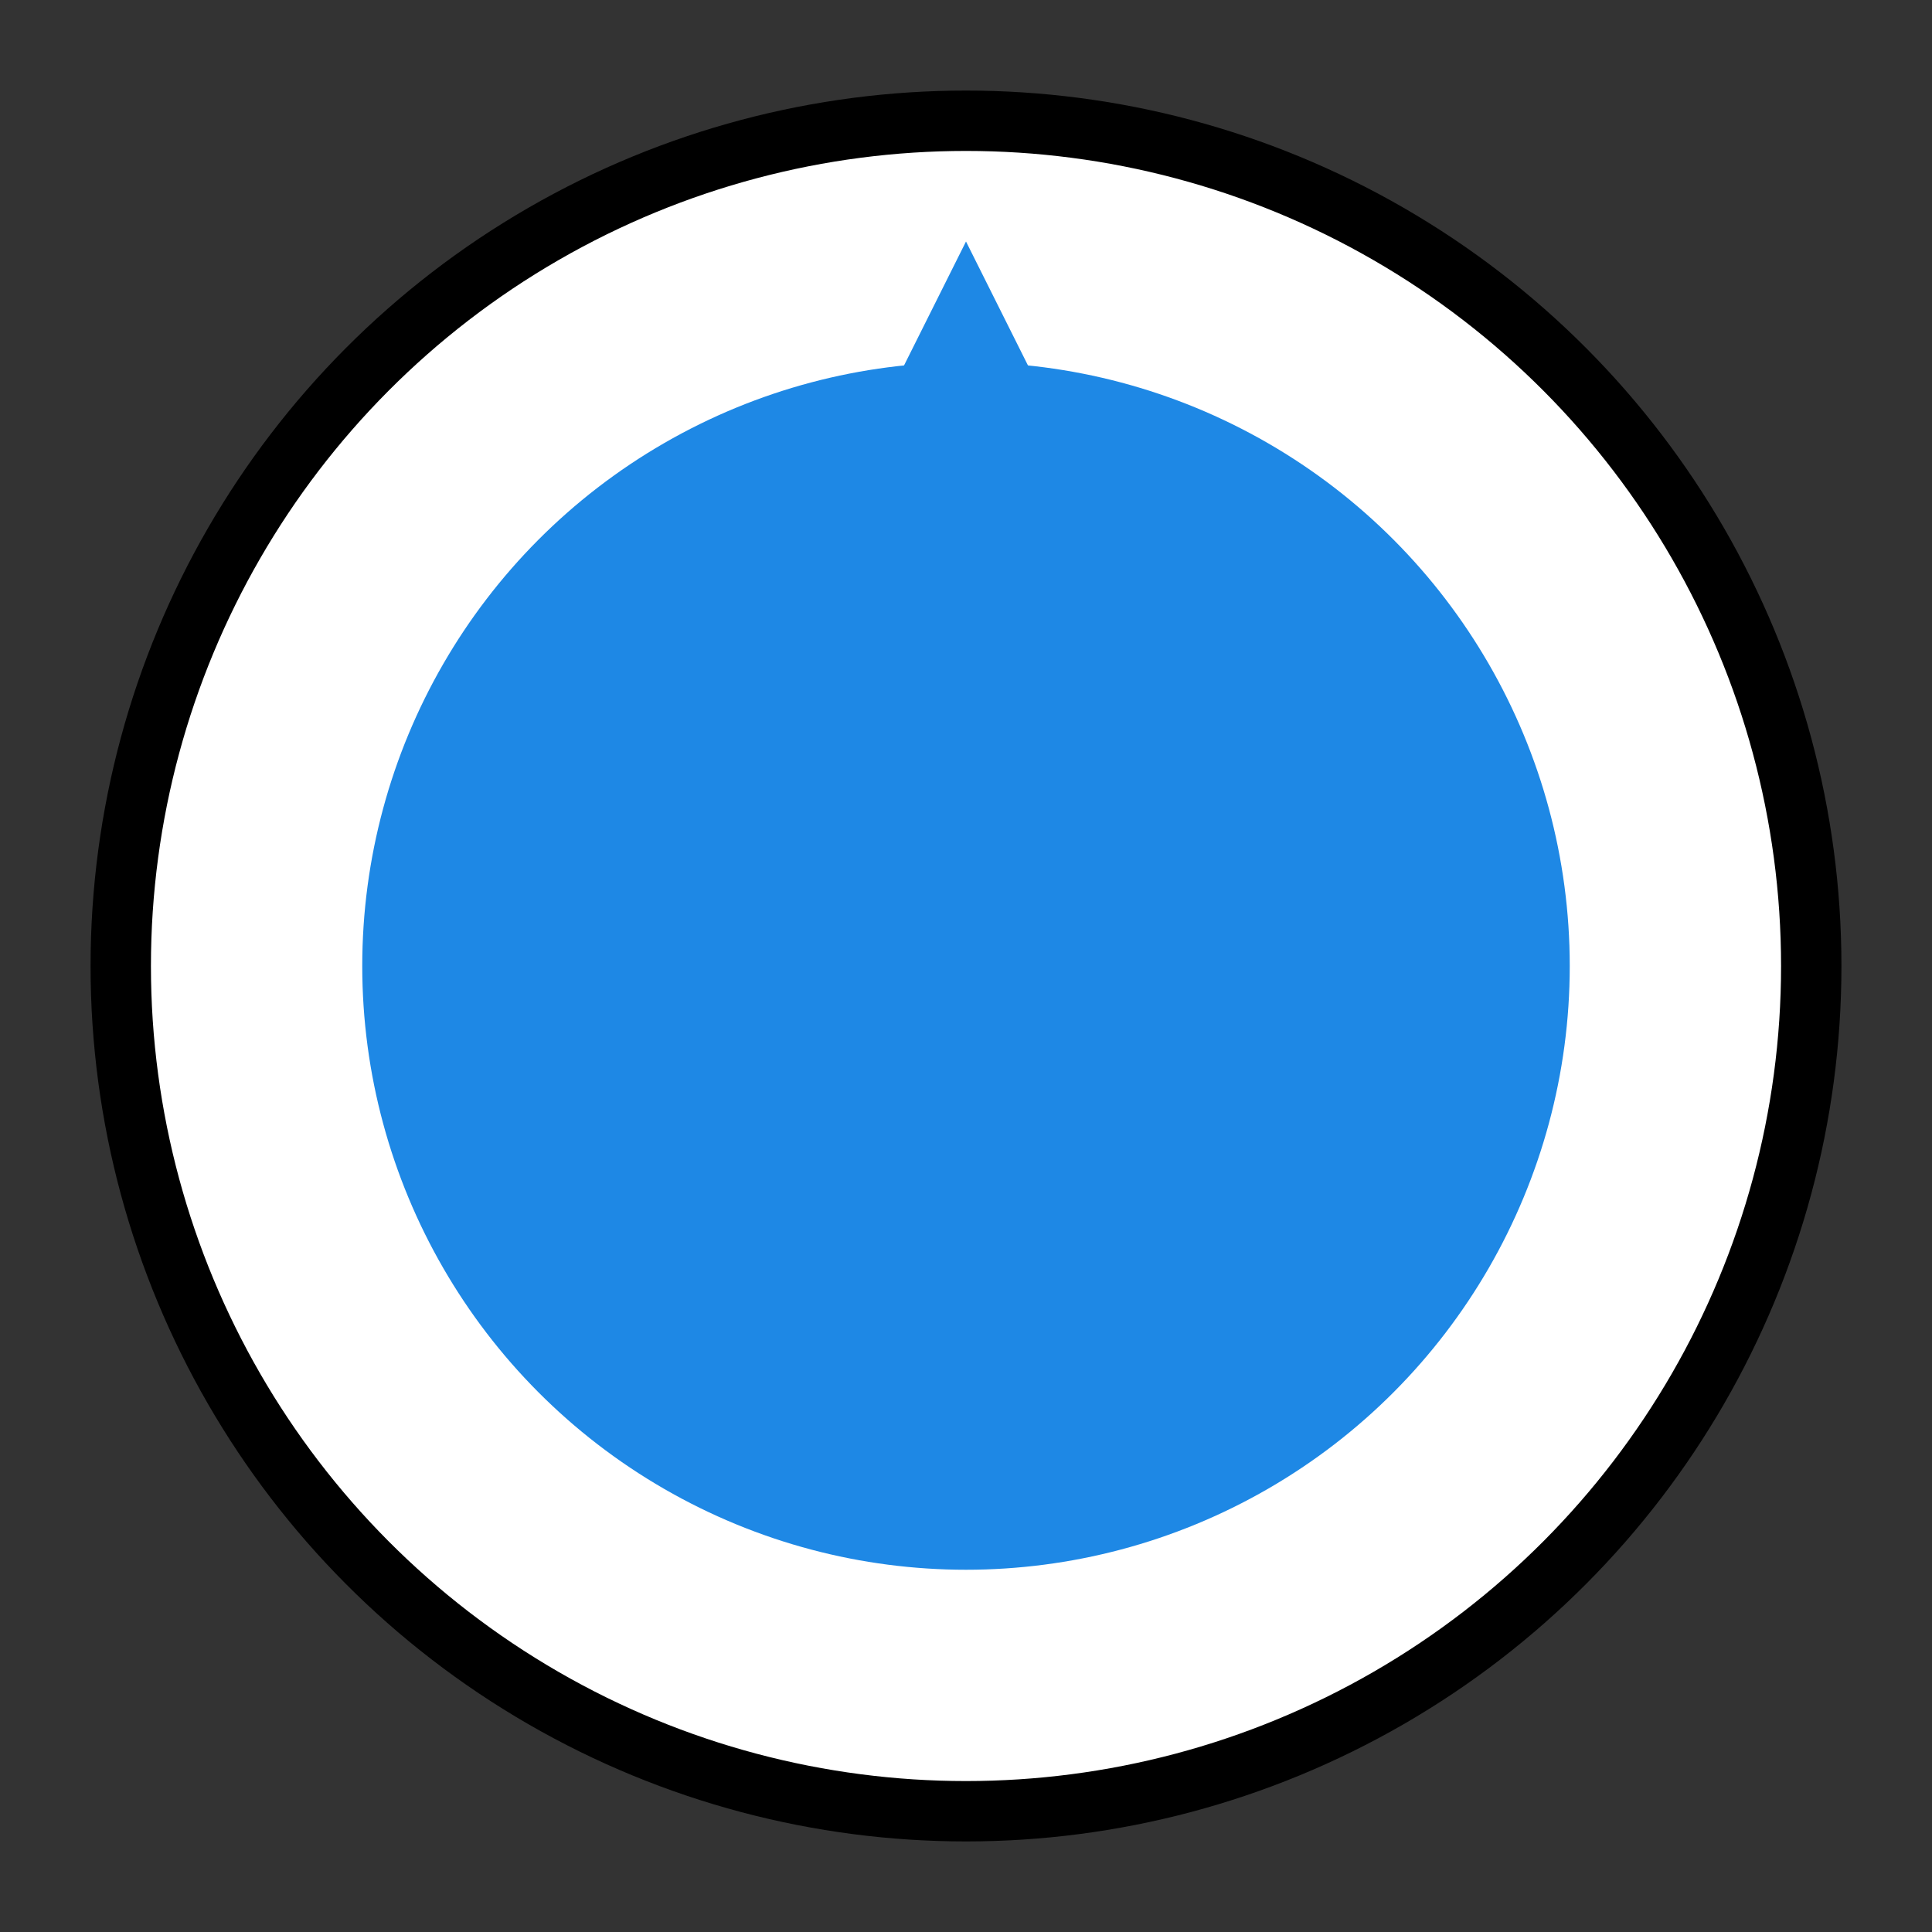 <svg xmlns="http://www.w3.org/2000/svg" viewBox="0 0 64 64">
  <rect x="0" y="0" width="64" height="64" fill="#333333" stroke="none"/>
  <!-- Outer circle (border) -->
  <circle cx="32" cy="32" r="28" fill="#FFFFFF" stroke="#000000" stroke-width="2"/>
  
  <!-- Inner circle (fill) -->
  <circle cx="32" cy="32" r="20" fill="#1E88E5"/>
  
  <!-- Direction indicator (arrow) -->
  <path d="M32 8 L40 24 L32 20 L24 24 Z" fill="#1E88E5"/>
</svg>
